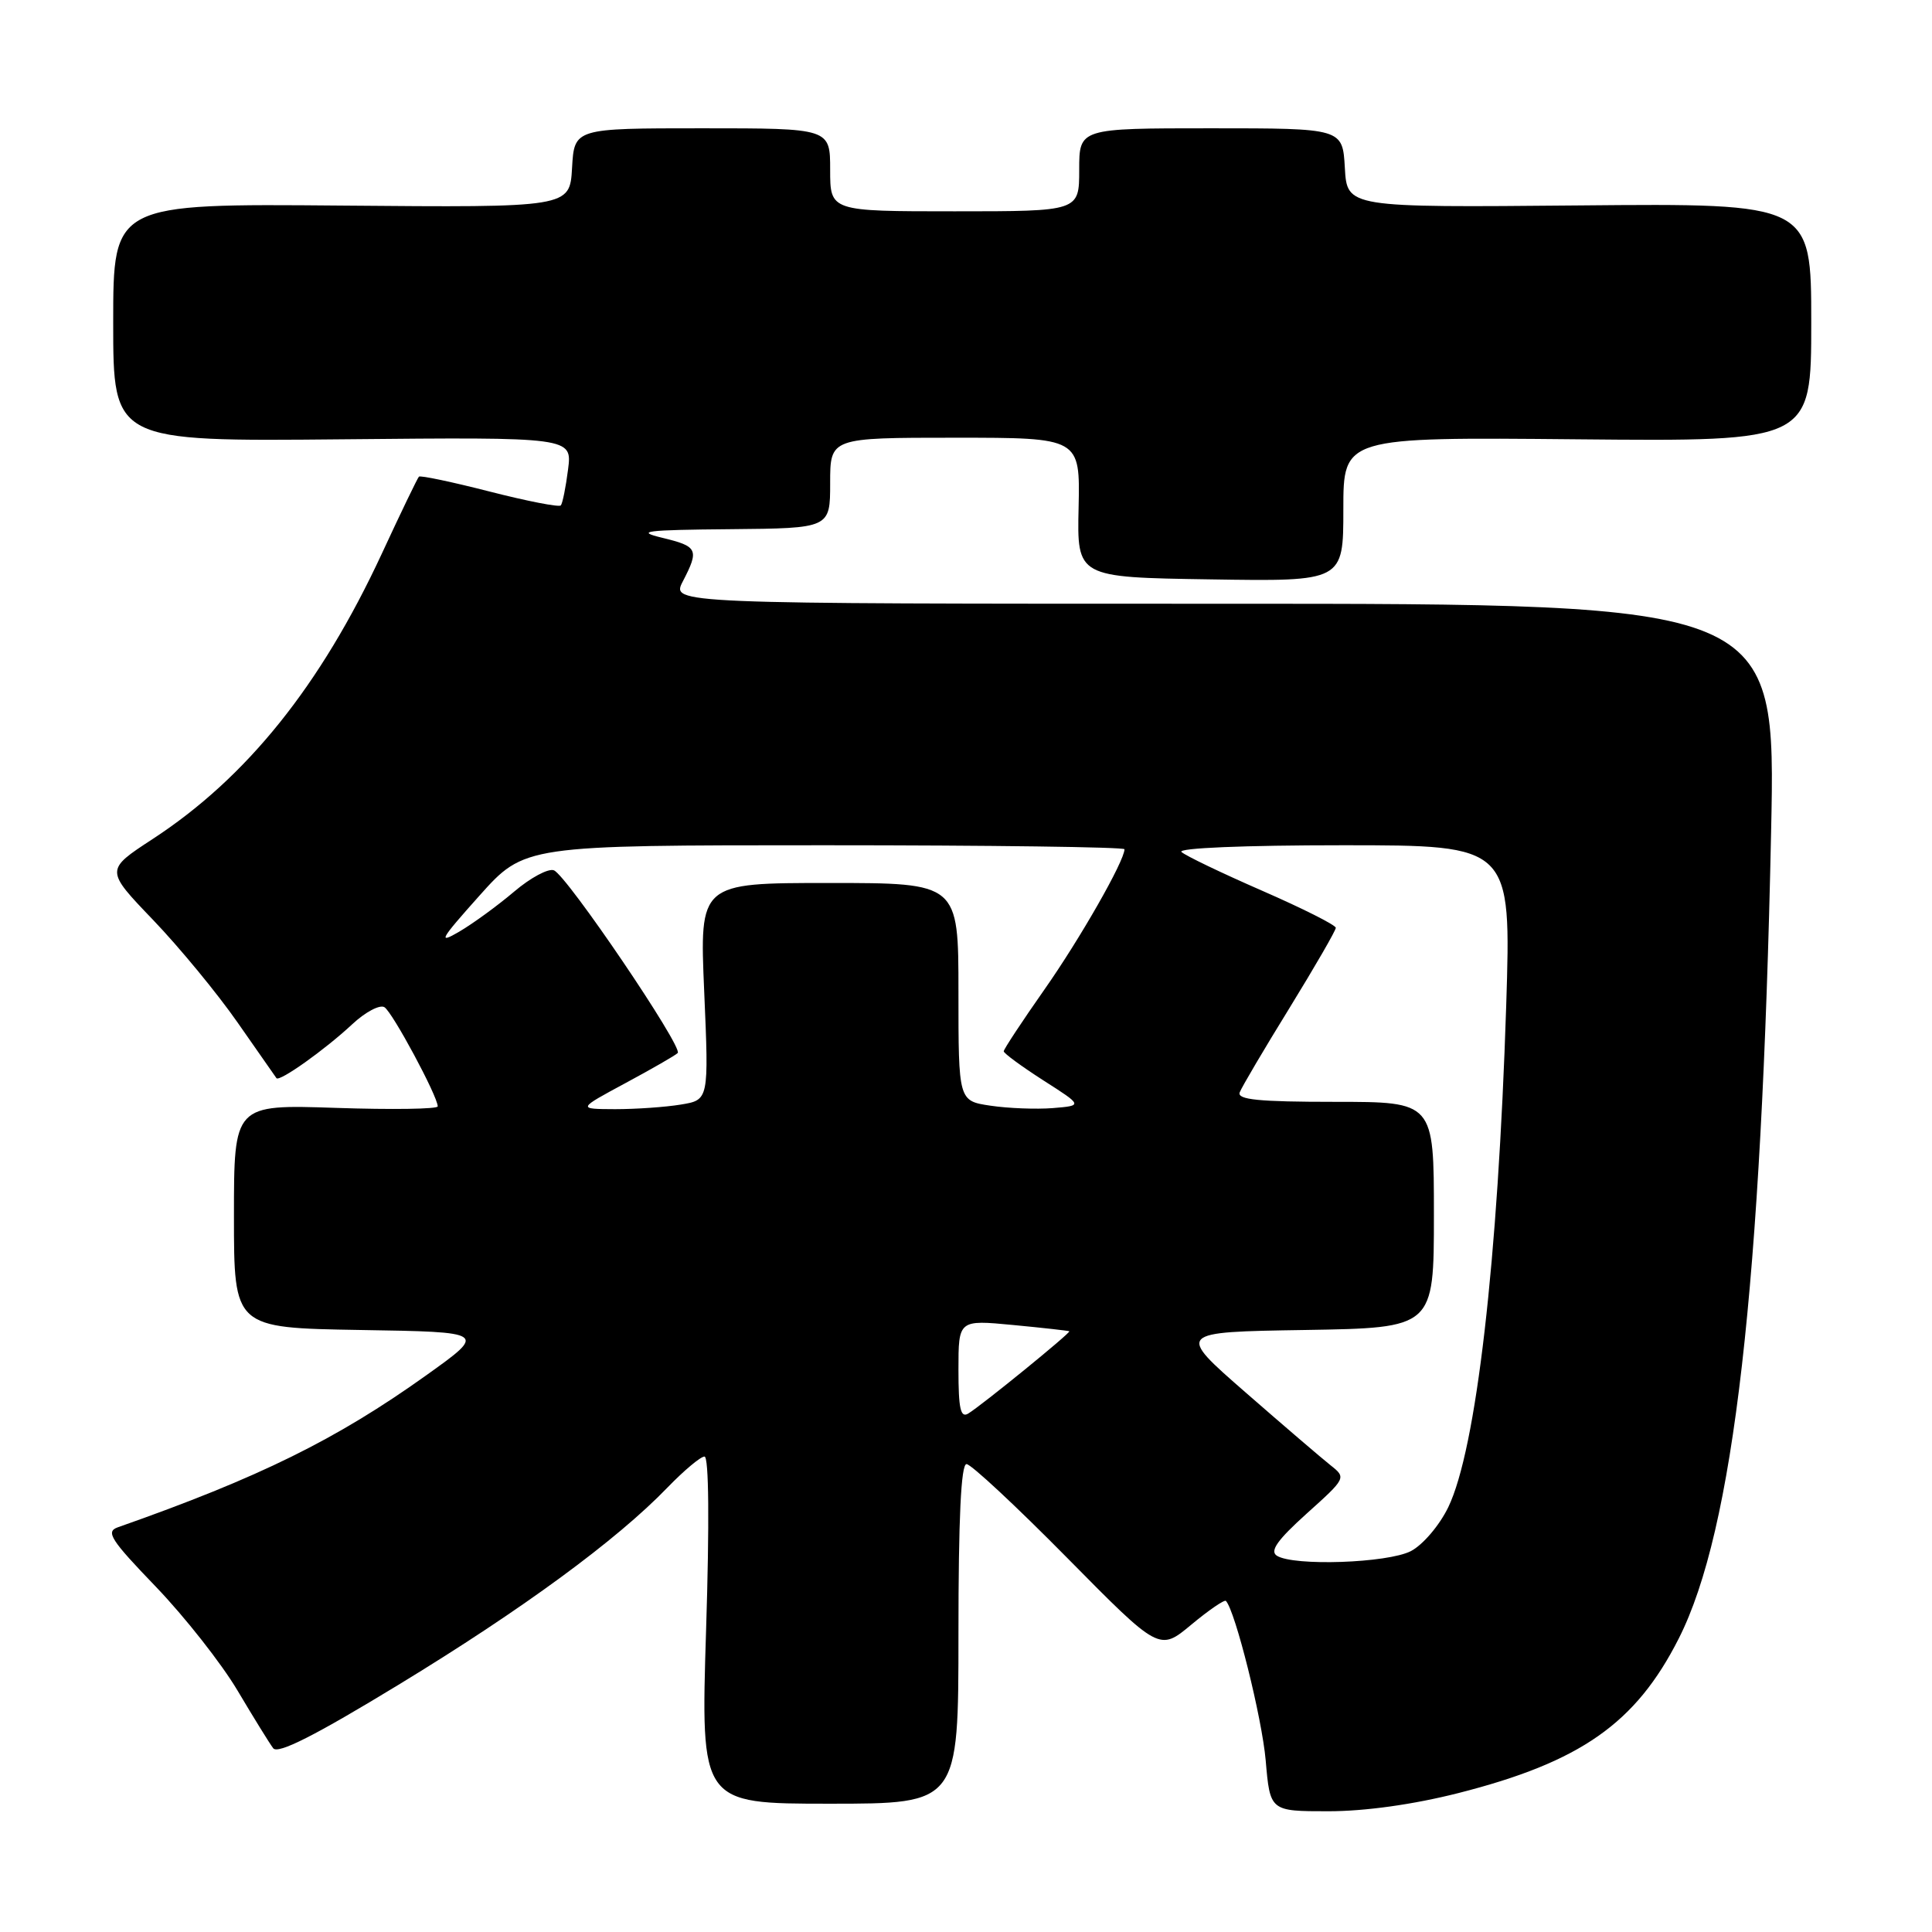 <?xml version="1.0" encoding="UTF-8" standalone="no"?>
<!DOCTYPE svg PUBLIC "-//W3C//DTD SVG 1.1//EN" "http://www.w3.org/Graphics/SVG/1.1/DTD/svg11.dtd" >
<svg xmlns="http://www.w3.org/2000/svg" xmlns:xlink="http://www.w3.org/1999/xlink" version="1.1" viewBox="0 0 256 256">
 <g >
 <path fill="currentColor"
d=" M 193.21 237.60 C 209.43 233.48 216.75 228.36 222.45 217.10 C 229.72 202.74 233.42 170.48 234.68 110.25 C 235.32 80.00 235.32 80.00 162.13 80.00 C 88.95 80.00 88.95 80.00 90.47 77.05 C 92.67 72.81 92.47 72.40 87.75 71.26 C 84.13 70.39 85.46 70.22 96.75 70.12 C 110.00 70.00 110.00 70.00 110.00 64.00 C 110.00 58.00 110.00 58.00 126.56 58.00 C 143.12 58.00 143.12 58.00 142.92 67.25 C 142.71 76.50 142.71 76.50 160.36 76.77 C 178.00 77.05 178.00 77.05 178.00 67.48 C 178.00 57.92 178.00 57.92 209.00 58.21 C 240.00 58.50 240.00 58.50 240.00 42.72 C 240.00 26.94 240.00 26.94 209.25 27.22 C 178.50 27.50 178.50 27.50 178.20 22.25 C 177.90 17.00 177.90 17.00 160.45 17.00 C 143.00 17.00 143.00 17.00 143.00 22.50 C 143.00 28.00 143.00 28.00 126.50 28.00 C 110.00 28.00 110.00 28.00 110.00 22.50 C 110.00 17.00 110.00 17.00 93.05 17.00 C 76.10 17.00 76.10 17.00 75.80 22.25 C 75.50 27.50 75.50 27.50 45.25 27.24 C 15.00 26.98 15.00 26.98 15.00 42.74 C 15.00 58.50 15.00 58.50 45.41 58.21 C 75.82 57.92 75.82 57.92 75.27 62.21 C 74.97 64.57 74.54 66.71 74.31 66.97 C 74.08 67.23 69.83 66.40 64.87 65.13 C 59.91 63.86 55.69 62.97 55.51 63.16 C 55.32 63.35 53.10 67.95 50.58 73.39 C 42.47 90.86 32.68 103.05 20.22 111.18 C 13.94 115.28 13.94 115.28 20.28 121.89 C 23.76 125.52 28.81 131.65 31.49 135.50 C 34.18 139.35 36.49 142.66 36.63 142.86 C 37.01 143.39 43.05 139.10 46.66 135.73 C 48.40 134.10 50.33 133.08 50.94 133.46 C 52.01 134.12 58.00 145.27 58.00 146.60 C 58.00 146.96 51.93 147.05 44.50 146.80 C 31.00 146.35 31.00 146.35 31.00 161.15 C 31.00 175.95 31.00 175.95 47.75 176.23 C 64.50 176.50 64.50 176.50 56.50 182.22 C 44.56 190.75 34.34 195.79 15.60 202.38 C 13.97 202.96 14.67 204.04 20.67 210.27 C 24.49 214.25 29.35 220.43 31.47 224.00 C 33.59 227.57 35.72 231.02 36.20 231.65 C 36.82 232.47 41.72 229.99 52.79 223.25 C 69.18 213.28 81.73 204.07 88.45 197.10 C 90.63 194.85 92.83 193.00 93.35 193.00 C 93.93 193.00 94.01 201.79 93.56 216.00 C 92.84 239.00 92.84 239.00 109.92 239.00 C 127.00 239.00 127.00 239.00 127.00 216.50 C 127.00 201.17 127.34 194.00 128.07 194.00 C 128.66 194.00 134.65 199.58 141.38 206.40 C 153.62 218.80 153.62 218.80 157.85 215.28 C 160.18 213.34 162.25 211.93 162.44 212.13 C 163.68 213.45 167.22 227.64 167.71 233.25 C 168.29 240.00 168.29 240.00 176.02 240.00 C 180.88 240.00 187.25 239.11 193.21 237.60 Z  M 169.19 206.14 C 168.22 205.52 169.27 204.05 173.14 200.56 C 178.37 195.86 178.40 195.81 176.31 194.16 C 175.16 193.25 170.08 188.90 165.04 184.50 C 155.87 176.50 155.87 176.50 172.93 176.23 C 190.00 175.95 190.00 175.95 190.00 160.98 C 190.00 146.00 190.00 146.00 176.89 146.00 C 166.75 146.00 163.90 145.71 164.27 144.74 C 164.54 144.04 167.51 139.00 170.88 133.54 C 174.24 128.07 177.00 123.30 177.00 122.94 C 177.00 122.58 172.61 120.37 167.25 118.03 C 161.89 115.69 157.07 113.38 156.55 112.89 C 156.00 112.37 164.88 112.00 177.93 112.00 C 200.25 112.00 200.25 112.00 199.58 133.25 C 198.49 167.09 195.61 192.04 191.90 199.72 C 190.72 202.14 188.54 204.70 186.95 205.53 C 183.86 207.12 171.41 207.55 169.19 206.14 Z  M 127.00 181.49 C 127.00 174.88 127.00 174.88 134.25 175.57 C 138.24 175.95 141.59 176.33 141.69 176.40 C 141.92 176.58 130.13 186.18 128.30 187.30 C 127.28 187.93 127.00 186.66 127.00 181.49 Z  M 82.87 143.52 C 86.38 141.63 89.50 139.84 89.80 139.53 C 90.55 138.79 75.09 115.97 73.39 115.32 C 72.65 115.04 70.28 116.31 68.12 118.15 C 65.95 119.99 62.68 122.38 60.85 123.45 C 57.96 125.14 58.31 124.52 63.51 118.70 C 69.50 112.00 69.50 112.00 109.25 112.00 C 131.11 112.00 149.00 112.24 149.00 112.53 C 149.00 114.08 143.08 124.45 138.37 131.15 C 135.42 135.36 133.00 139.03 133.00 139.30 C 133.00 139.57 135.36 141.30 138.24 143.15 C 143.49 146.50 143.49 146.50 139.49 146.83 C 137.30 147.00 133.59 146.86 131.25 146.51 C 127.00 145.88 127.00 145.88 127.00 131.44 C 127.00 117.00 127.00 117.00 109.84 117.00 C 92.69 117.00 92.69 117.00 93.31 131.37 C 93.93 145.75 93.93 145.75 90.22 146.36 C 88.17 146.70 84.25 146.97 81.50 146.97 C 76.50 146.95 76.50 146.95 82.87 143.52 Z "/>
</g>
</svg>